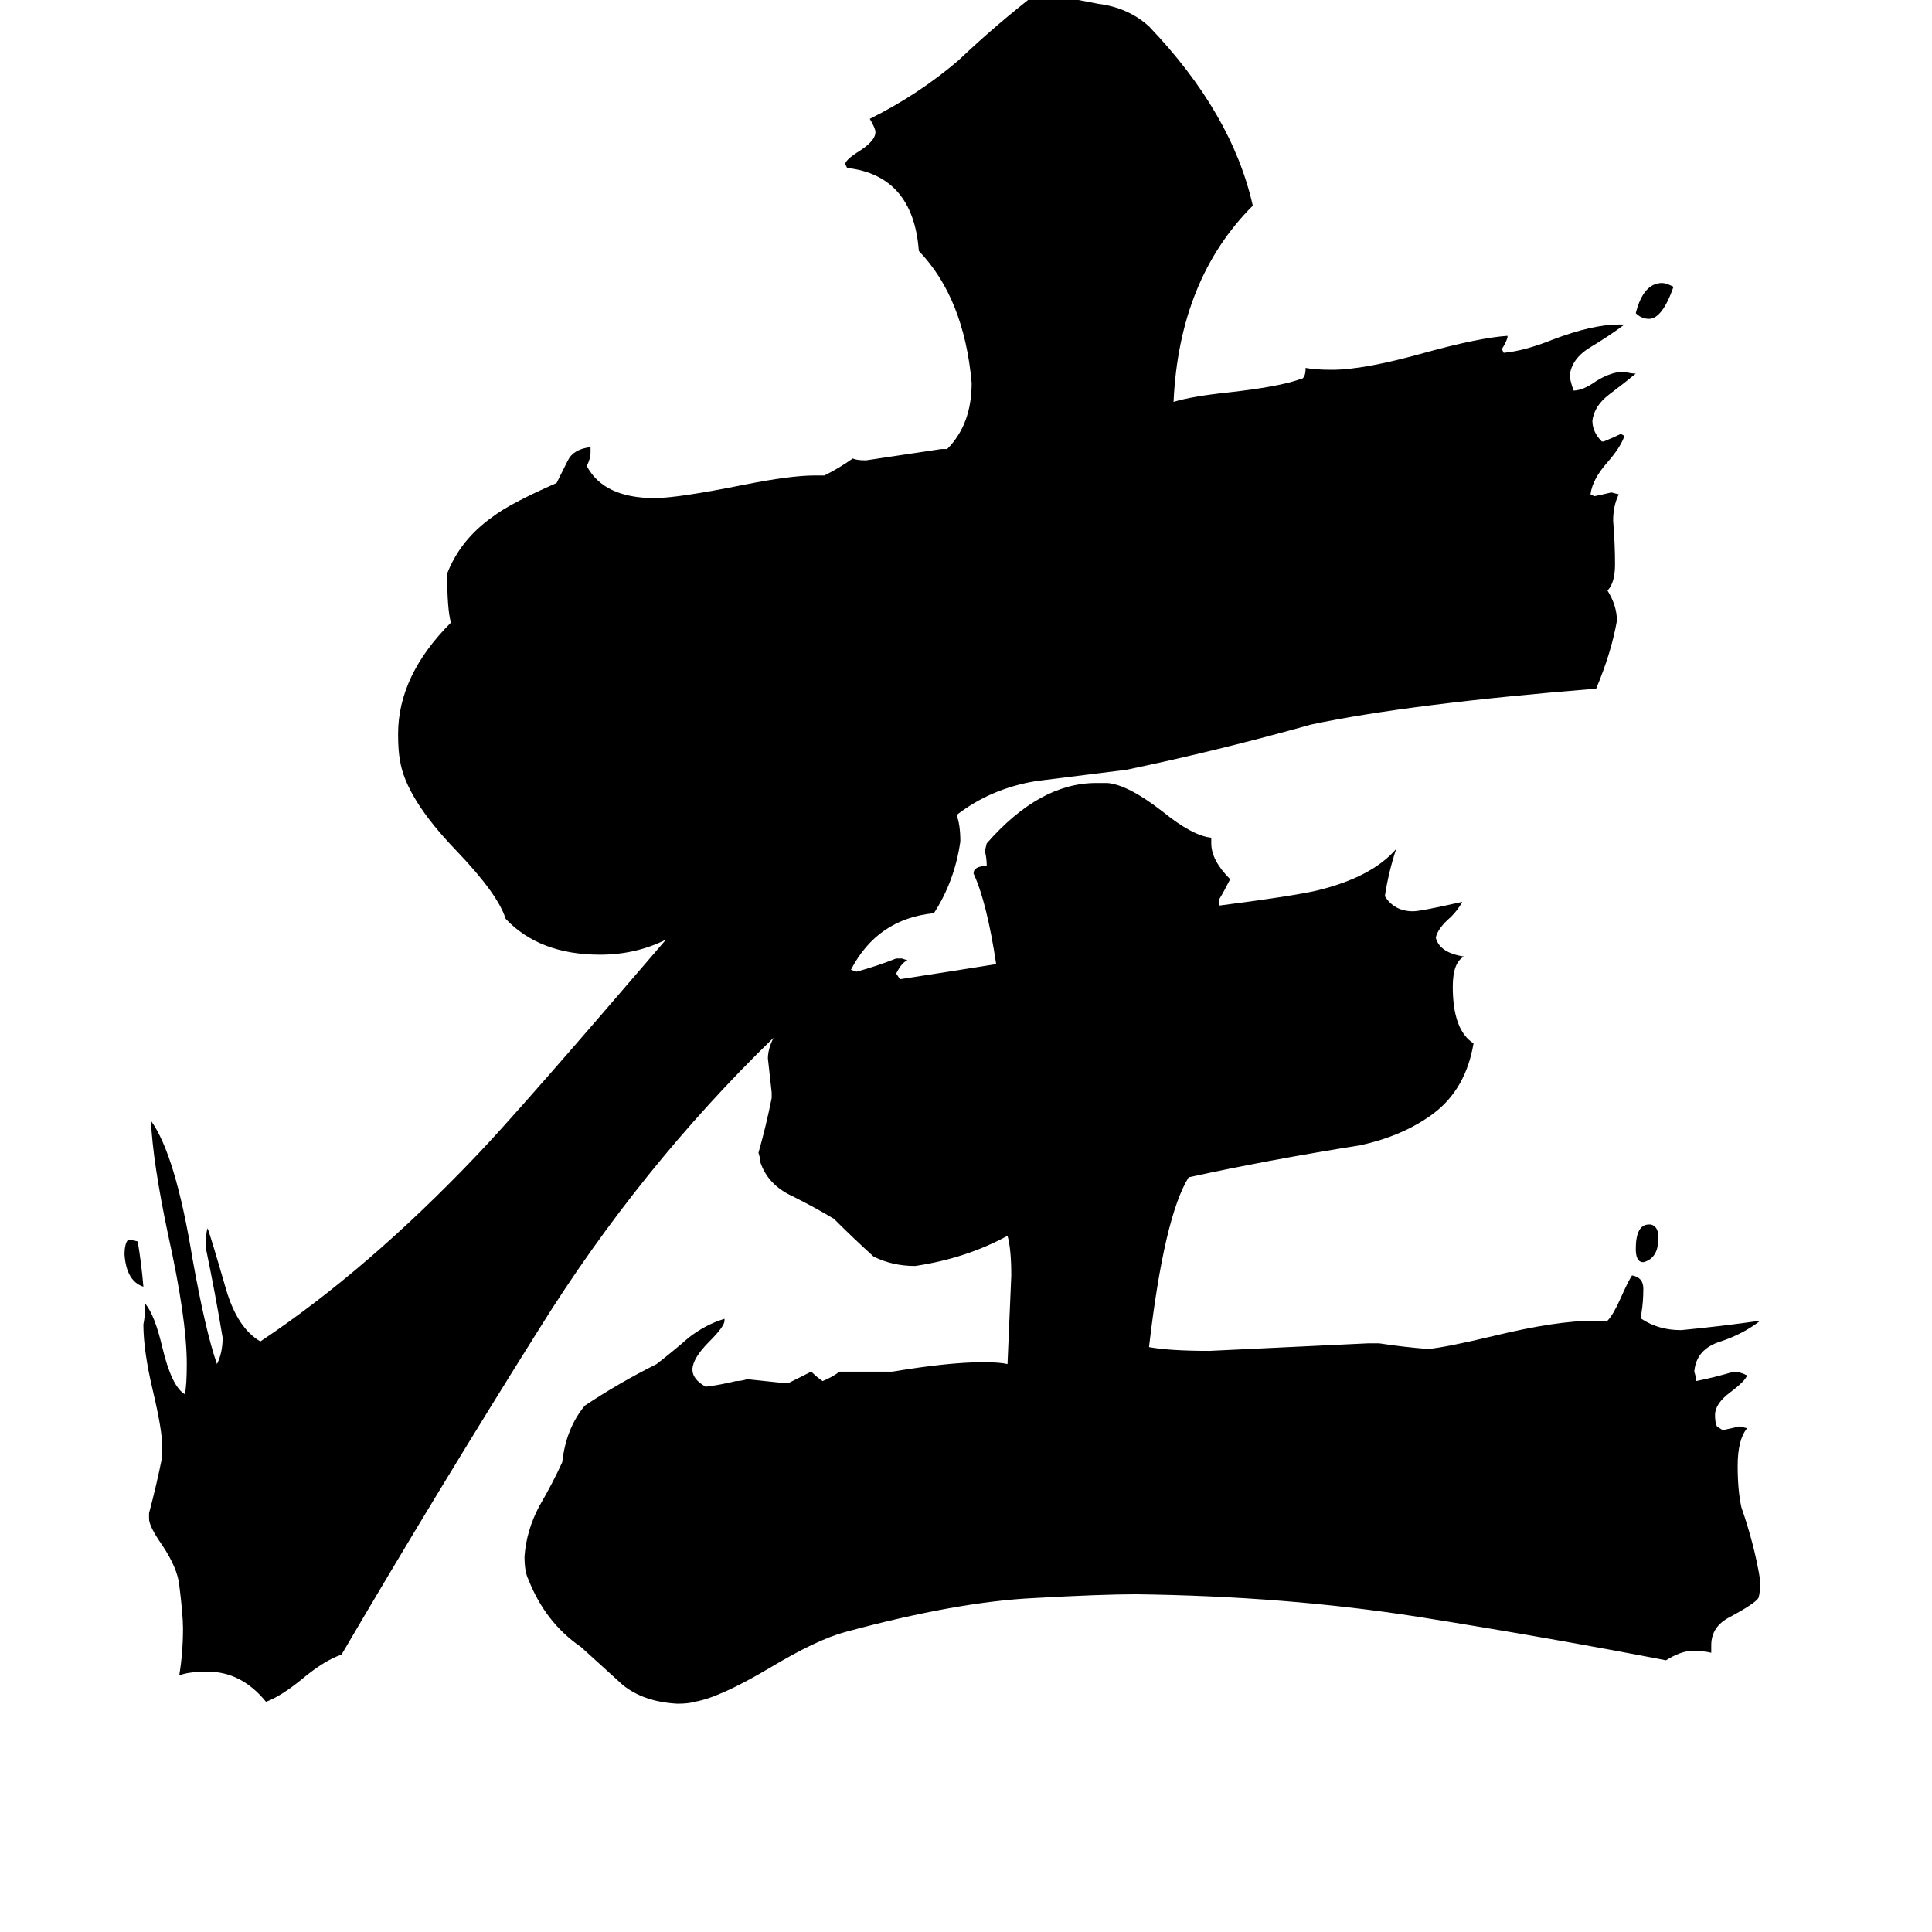 <svg xmlns="http://www.w3.org/2000/svg" viewBox="0 -800 1024 1024">
	<path fill="#000000" d="M68 -143H69L73 -142Q75 -130 76 -118Q67 -121 66 -135Q66 -141 68 -143ZM874 -151H875Q879 -150 879 -144Q879 -133 871 -131Q867 -131 867 -138Q867 -151 874 -151ZM867 -634Q871 -650 881 -650Q883 -650 887 -648Q881 -631 874 -631Q870 -631 867 -634ZM907 72V76Q903 75 897 75Q891 75 883 80Q821 68 752 57Q682 46 602 45Q584 45 548 47Q507 49 448 65Q433 69 408 84Q381 100 368 102Q365 103 359 103Q341 102 330 93Q319 83 308 73Q289 60 280 37Q278 33 278 25Q279 11 286 -2Q293 -14 298 -25Q300 -43 310 -55Q328 -67 348 -77Q357 -84 365 -91Q374 -98 384 -101V-100Q384 -97 376 -89Q367 -80 367 -74Q367 -69 374 -65Q382 -66 390 -68Q393 -68 396 -69Q406 -68 415 -67H418Q424 -70 430 -73Q433 -70 436 -68Q441 -70 445 -73H473Q503 -78 521 -78Q530 -78 534 -77Q535 -100 536 -124Q536 -138 534 -145Q512 -133 485 -129Q473 -129 463 -134Q452 -144 442 -154Q432 -160 420 -166Q407 -172 403 -184Q403 -186 402 -189Q406 -203 409 -218V-221Q408 -230 407 -239Q407 -244 410 -250Q339 -181 286 -96Q232 -10 181 77Q172 80 160 90Q149 99 141 102Q128 86 110 86Q100 86 95 88Q97 76 97 63Q97 56 95 40Q94 31 86 19Q79 9 79 5V2Q83 -13 86 -28V-33Q86 -42 81 -63Q76 -84 76 -98Q77 -103 77 -109Q82 -103 86 -86Q91 -65 98 -61Q99 -66 99 -77Q99 -101 89 -146Q81 -184 80 -206Q93 -188 102 -133Q109 -94 115 -77Q118 -83 118 -91Q114 -115 109 -139Q109 -146 110 -149Q111 -147 120 -116Q126 -96 138 -89Q195 -127 253 -188Q275 -211 353 -302Q337 -294 318 -294Q286 -294 268 -313Q264 -326 242 -349Q215 -377 212 -397Q211 -402 211 -411Q211 -442 239 -470Q237 -477 237 -496Q244 -514 261 -526Q270 -533 295 -544Q298 -550 301 -556Q304 -562 313 -563V-560Q313 -557 311 -553Q320 -536 347 -536Q359 -536 394 -543Q419 -548 432 -548H437Q445 -552 452 -557Q454 -556 459 -556Q479 -559 499 -562H502Q515 -575 515 -597Q511 -642 487 -667Q484 -707 449 -711L448 -713Q448 -715 454 -719Q464 -725 464 -730Q464 -732 461 -737Q487 -750 508 -768Q528 -787 550 -804Q567 -801 582 -798Q598 -796 609 -786Q653 -740 664 -691Q625 -652 622 -587Q632 -590 651 -592Q678 -595 689 -599Q692 -599 692 -605Q697 -604 706 -604Q723 -604 755 -613Q784 -621 799 -622V-621Q798 -618 796 -615L797 -613Q808 -614 823 -620Q844 -628 858 -628H861Q853 -622 843 -616Q833 -610 832 -601Q832 -599 834 -593Q839 -593 846 -598Q854 -603 861 -603Q864 -602 867 -602Q861 -597 853 -591Q845 -585 844 -577Q844 -571 849 -566H850Q855 -568 859 -570L861 -569Q859 -563 852 -555Q844 -546 843 -538L845 -537Q850 -538 854 -539L858 -538Q855 -532 855 -524Q856 -512 856 -501Q856 -491 852 -487Q857 -479 857 -471Q854 -454 846 -435Q747 -427 695 -416Q645 -402 597 -392Q573 -389 549 -386Q525 -382 507 -368Q509 -363 509 -354Q506 -333 495 -316Q465 -313 451 -286L454 -285Q465 -288 475 -292H478L481 -291Q478 -290 475 -284L477 -281Q503 -285 528 -289Q523 -322 516 -337Q516 -341 523 -341Q523 -345 522 -349L523 -353Q551 -385 581 -385H587Q598 -384 616 -370Q632 -357 642 -356V-353Q642 -344 652 -334Q649 -328 646 -323V-320Q685 -325 698 -328Q727 -335 740 -350Q736 -338 734 -325Q739 -317 749 -317Q753 -317 775 -322Q773 -318 769 -314Q762 -308 761 -303Q763 -295 776 -293Q770 -290 770 -277Q770 -254 781 -247Q777 -223 760 -210Q744 -198 721 -193Q671 -185 630 -176Q617 -155 609 -86Q620 -84 641 -84Q683 -86 725 -88H731Q744 -86 757 -85Q767 -86 792 -92Q825 -100 845 -100H852Q855 -103 859 -112Q863 -121 865 -124Q871 -123 871 -117Q871 -110 870 -104V-101Q879 -95 891 -95Q912 -97 933 -100Q924 -93 912 -89Q899 -85 898 -73Q899 -70 899 -68Q909 -70 919 -73Q922 -73 926 -71Q925 -68 917 -62Q909 -56 909 -50Q909 -46 910 -44L913 -42Q918 -43 922 -44L926 -43Q921 -37 921 -23Q921 -10 923 -1Q930 19 933 38Q933 44 932 47Q930 50 917 57Q907 62 907 72Z"/>
</svg>
